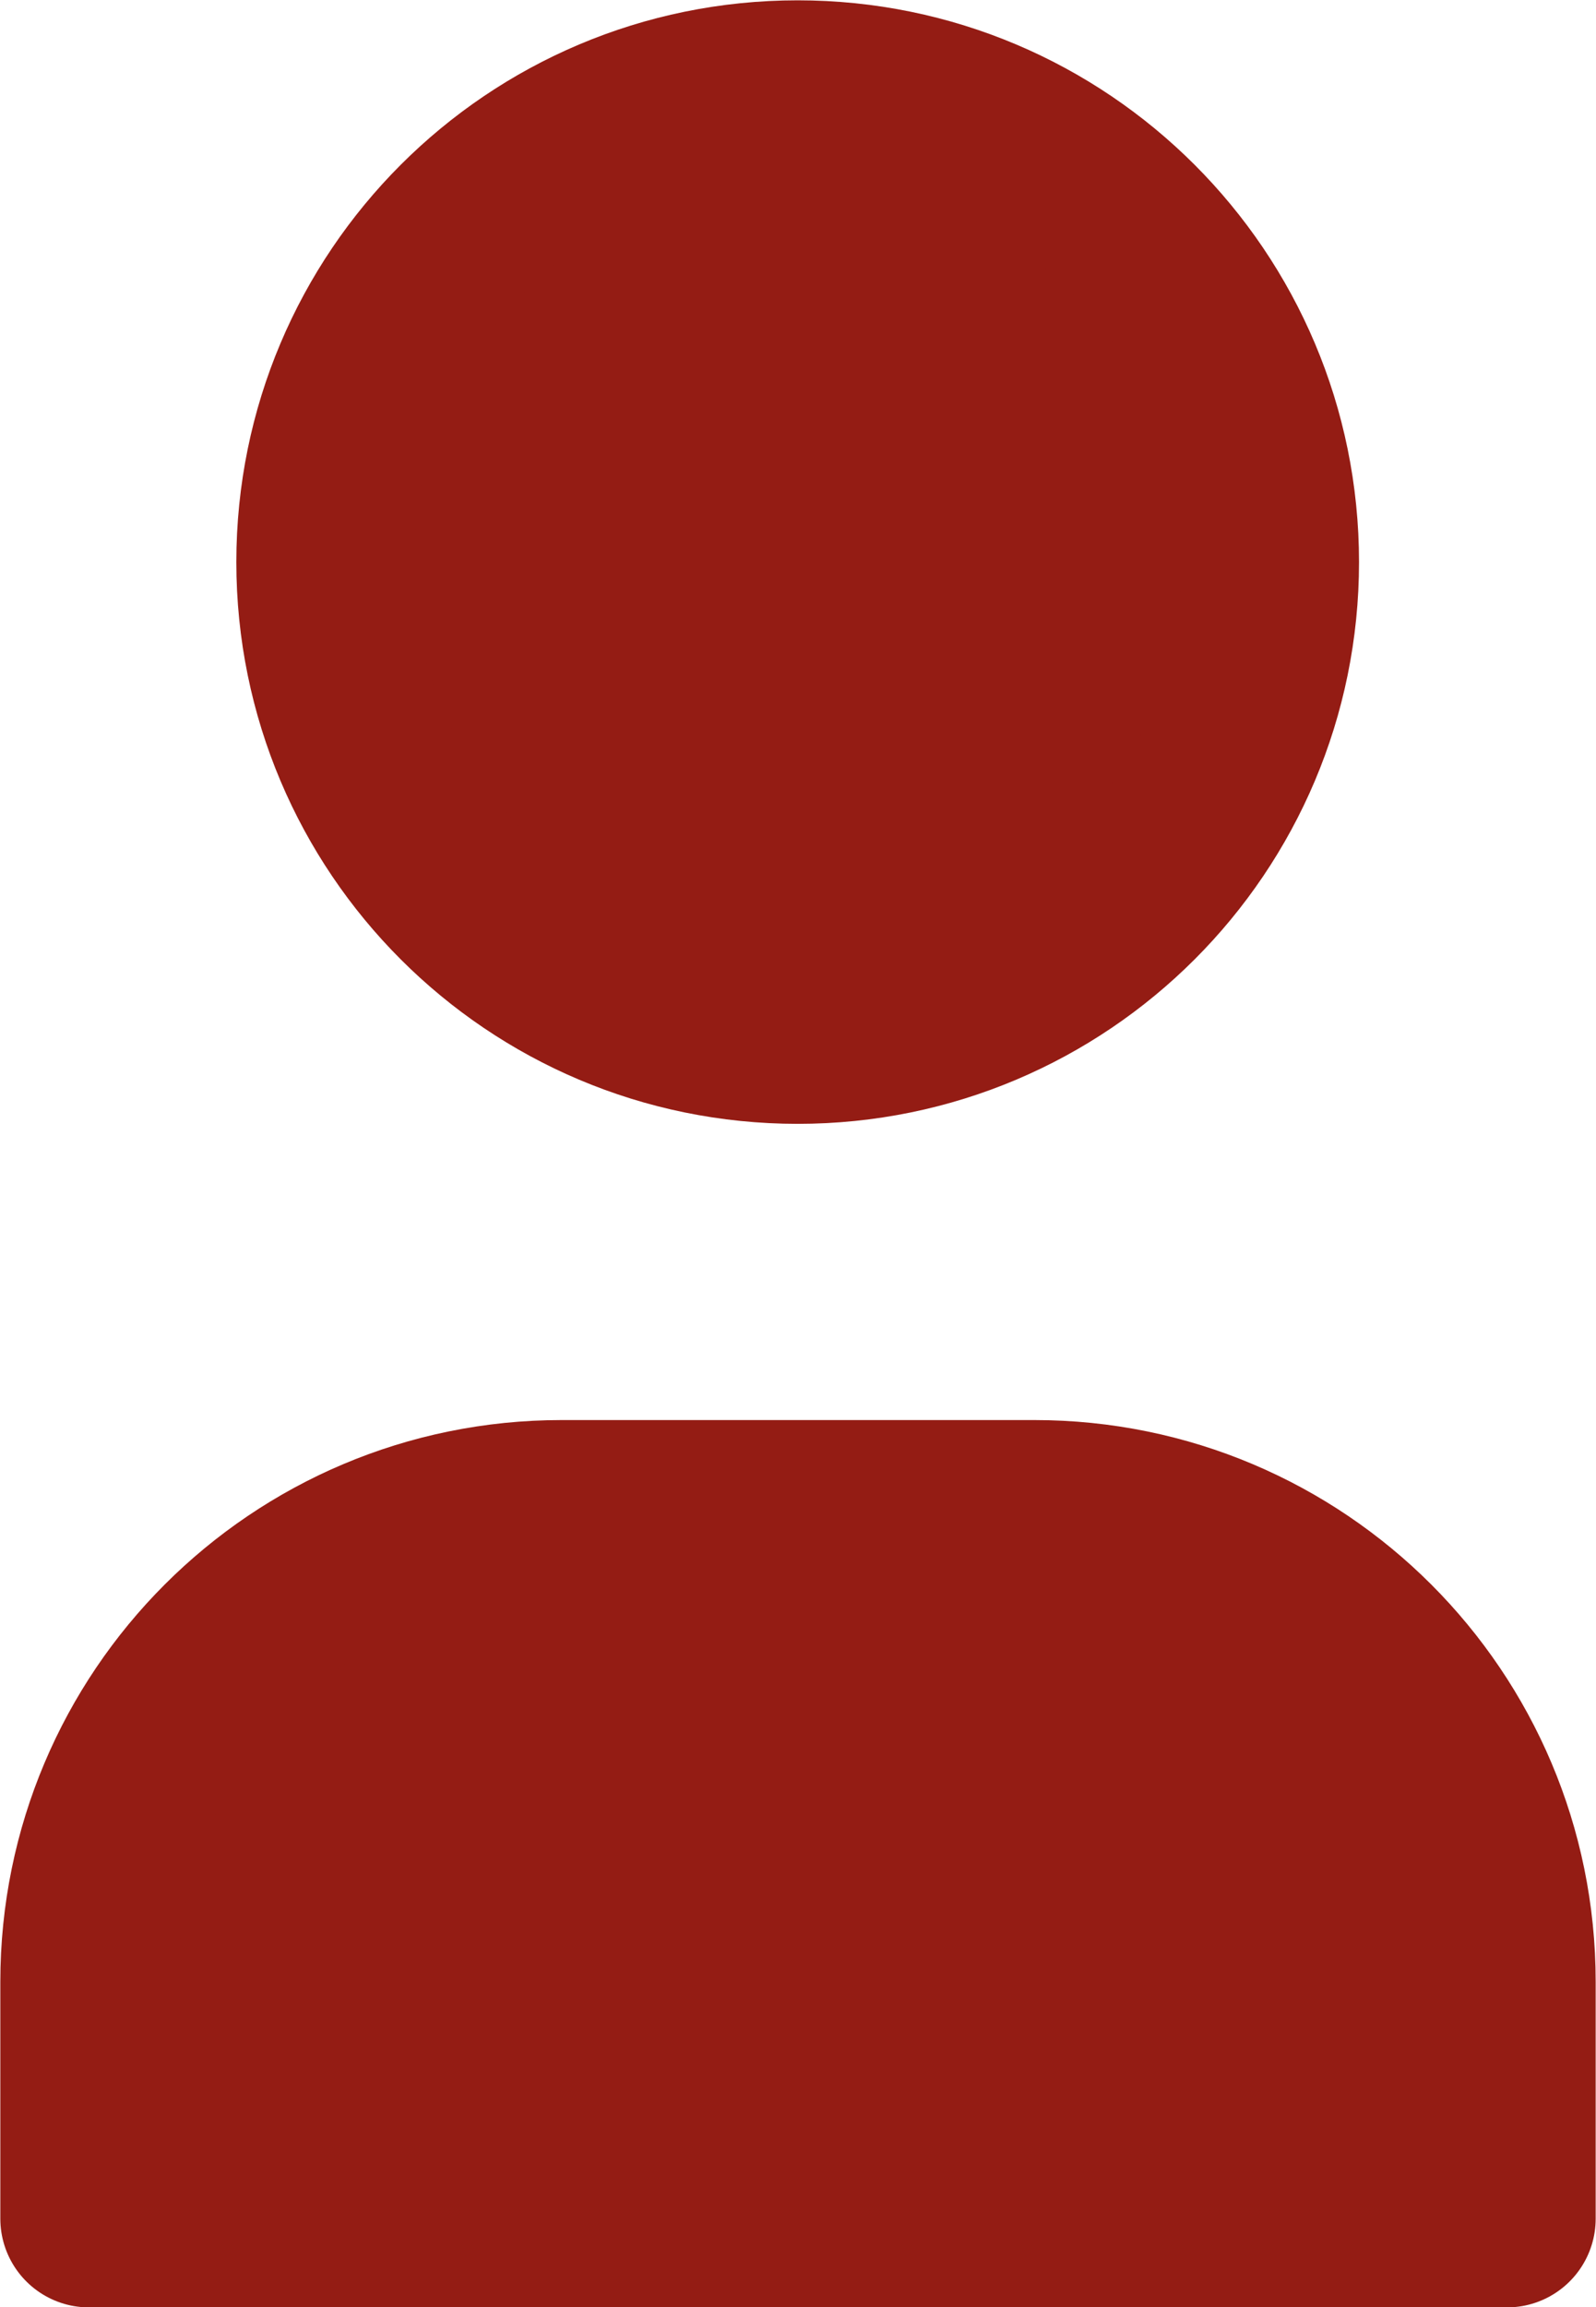 <?xml version="1.0" encoding="UTF-8"?>
<svg id="Capa_2" data-name="Capa 2" xmlns="http://www.w3.org/2000/svg" viewBox="0 0 24.75 35.75">
  <defs>
    <style>
      .cls-1 {
        fill: #941c14;
        stroke: #941c14;
        stroke-linecap: round;
        stroke-linejoin: round;
        stroke-width: 2.75px;
      }
    </style>
  </defs>
  <g id="Capa_1-2" data-name="Capa 1">
    <path class="cls-1" d="M5.04,8.71c0,4.05,3.28,7.33,7.33,7.33s7.33-3.28,7.33-7.33-3.28-7.33-7.33-7.33-7.33,3.28-7.33,7.33"/>
    <path class="cls-1" d="M1.38,34.38v-3.67c0-4.05,3.28-7.33,7.33-7.33h7.33c4.05,0,7.33,3.28,7.33,7.33v3.67H1.38Z"/>
  </g>
</svg>